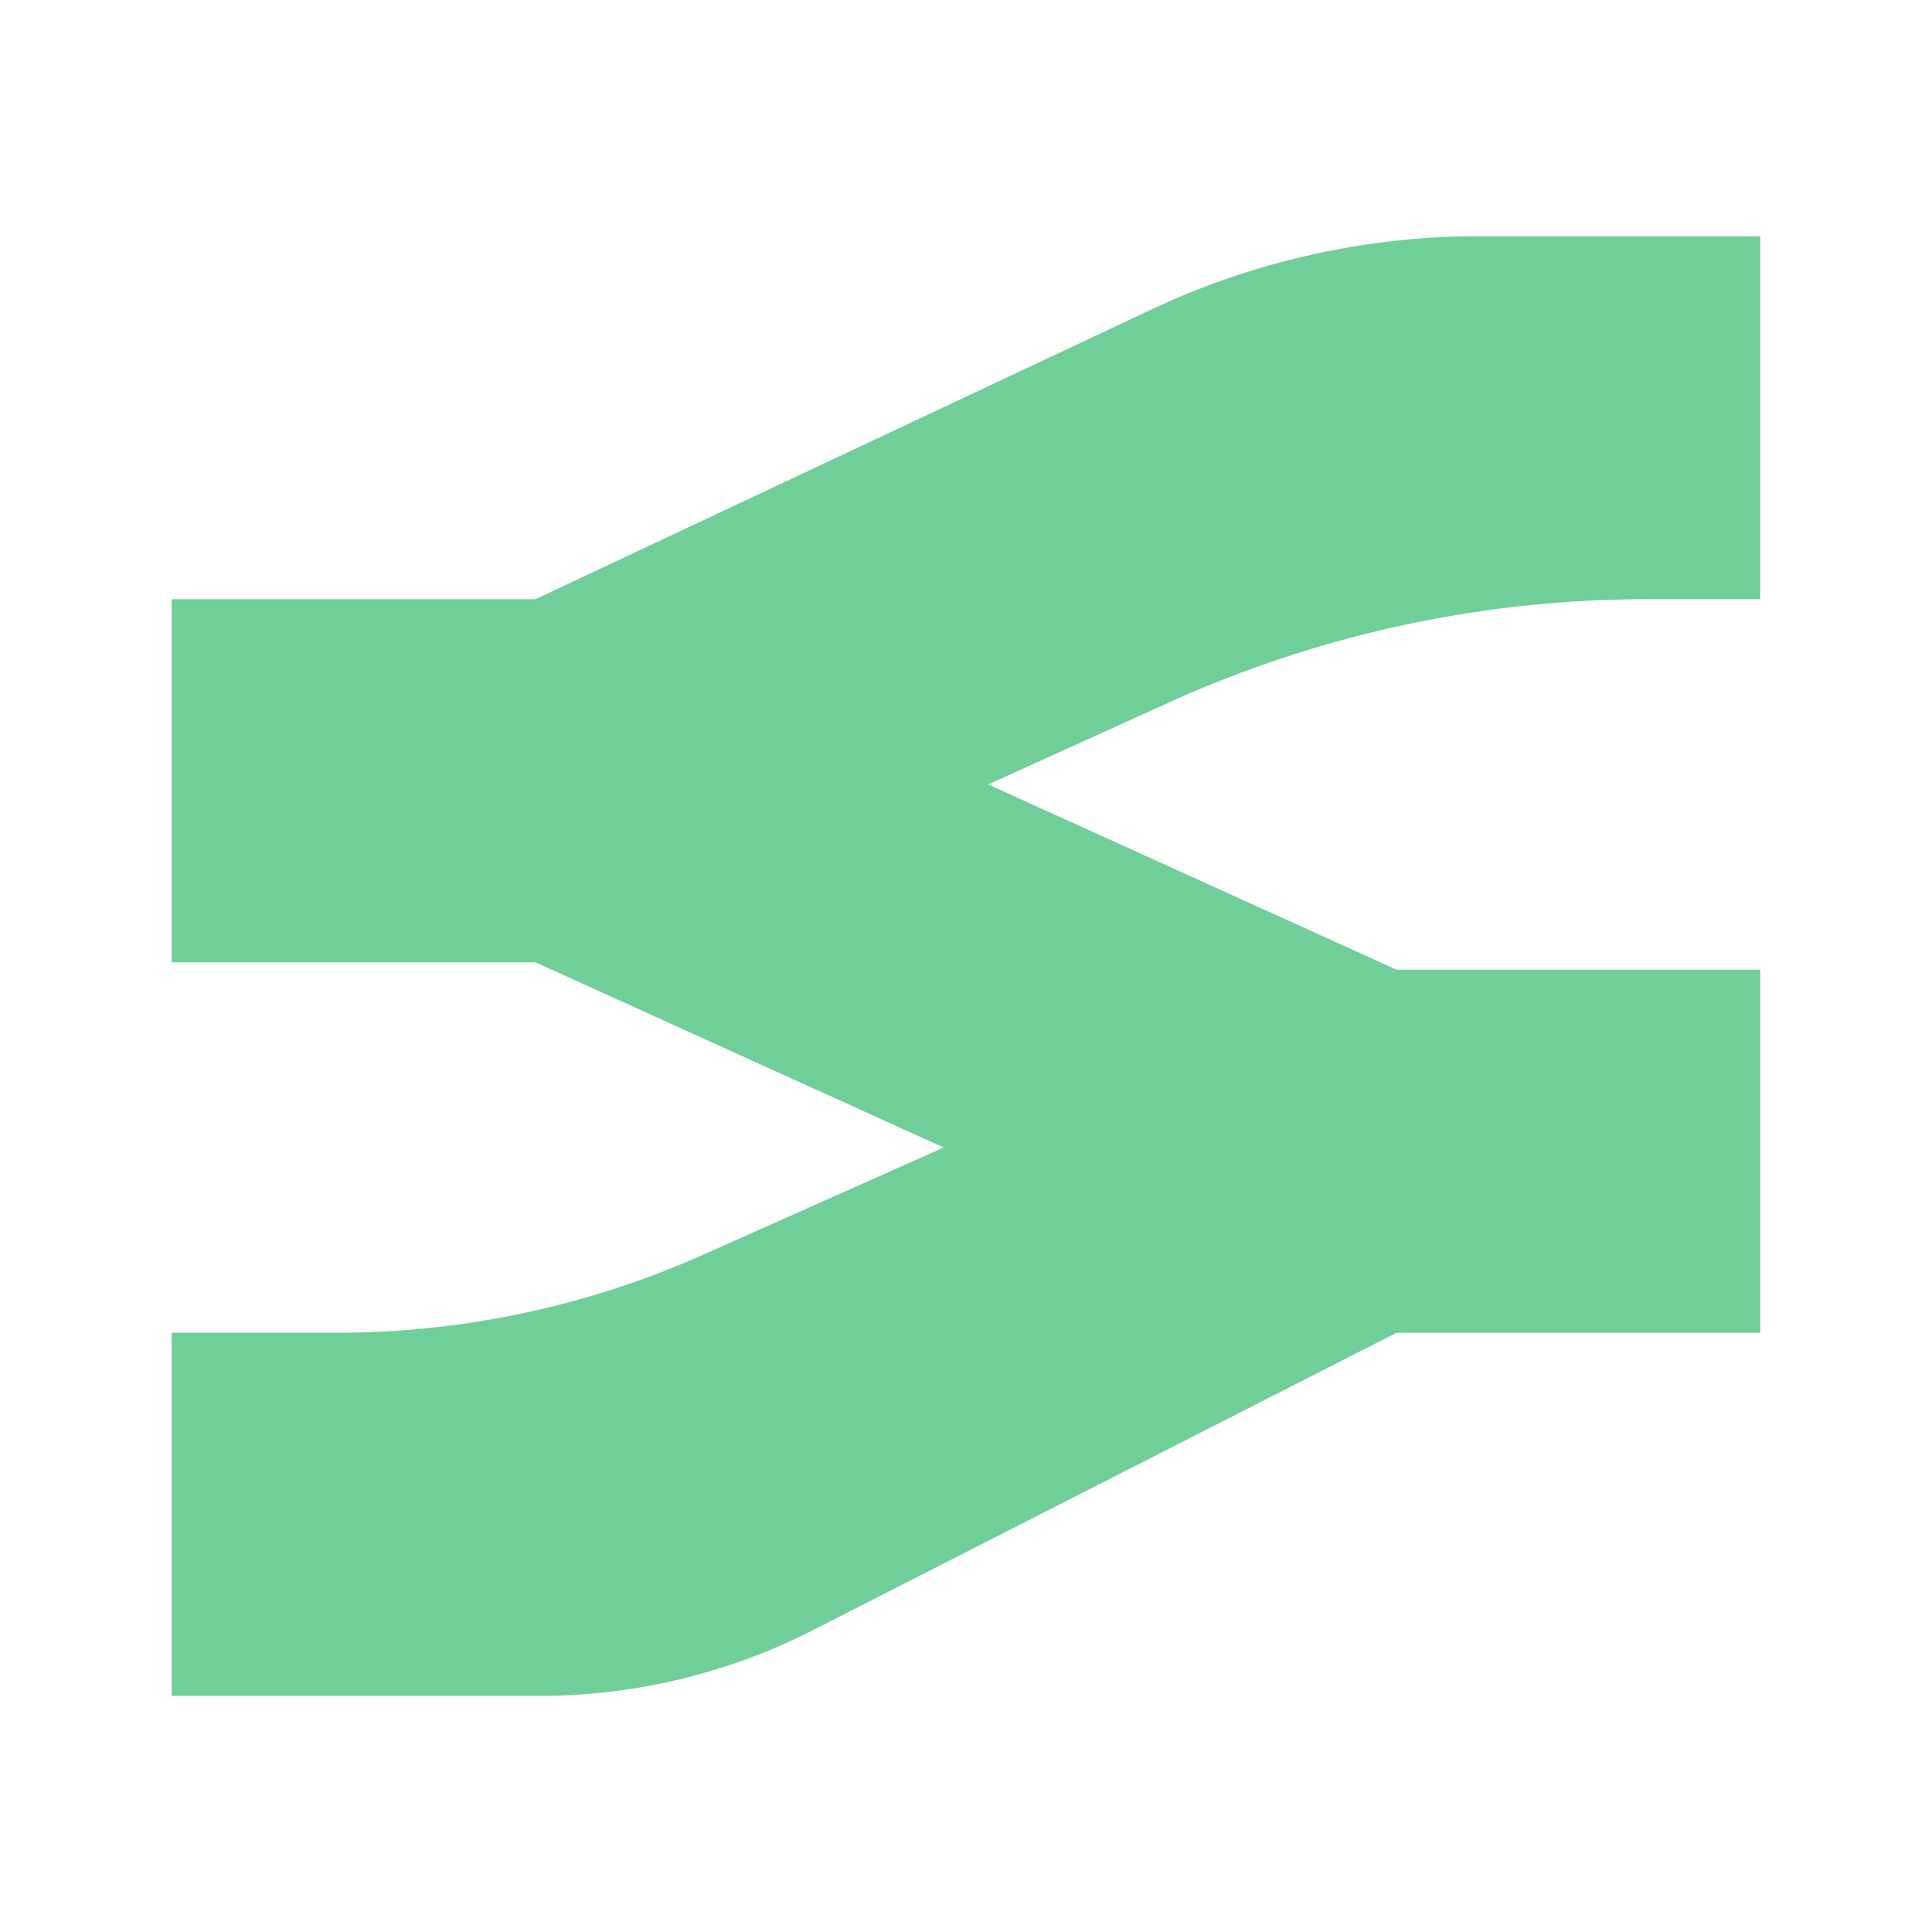 <svg width="48" height="48" viewBox="0 0 48 48" fill="none" xmlns="http://www.w3.org/2000/svg">
    <path d="M28.6 7.692a19.2 19.2 0 018.172-1.825h6.96v9.02h-2.808a28.8 28.8 0 00-11.9 2.574l-4.472 2.029 10.144 4.602h9.036v9.02h-9.036l-14.51 7.394a14.932 14.932 0 01-6.78 1.627h-9.14v-9.02h4.087a22.4 22.4 0 009.118-1.94l5.975-2.663-10.144-4.602H4.266v-9.02h9.036l15.299-7.196z" fill="#70CE98"/>
</svg>
